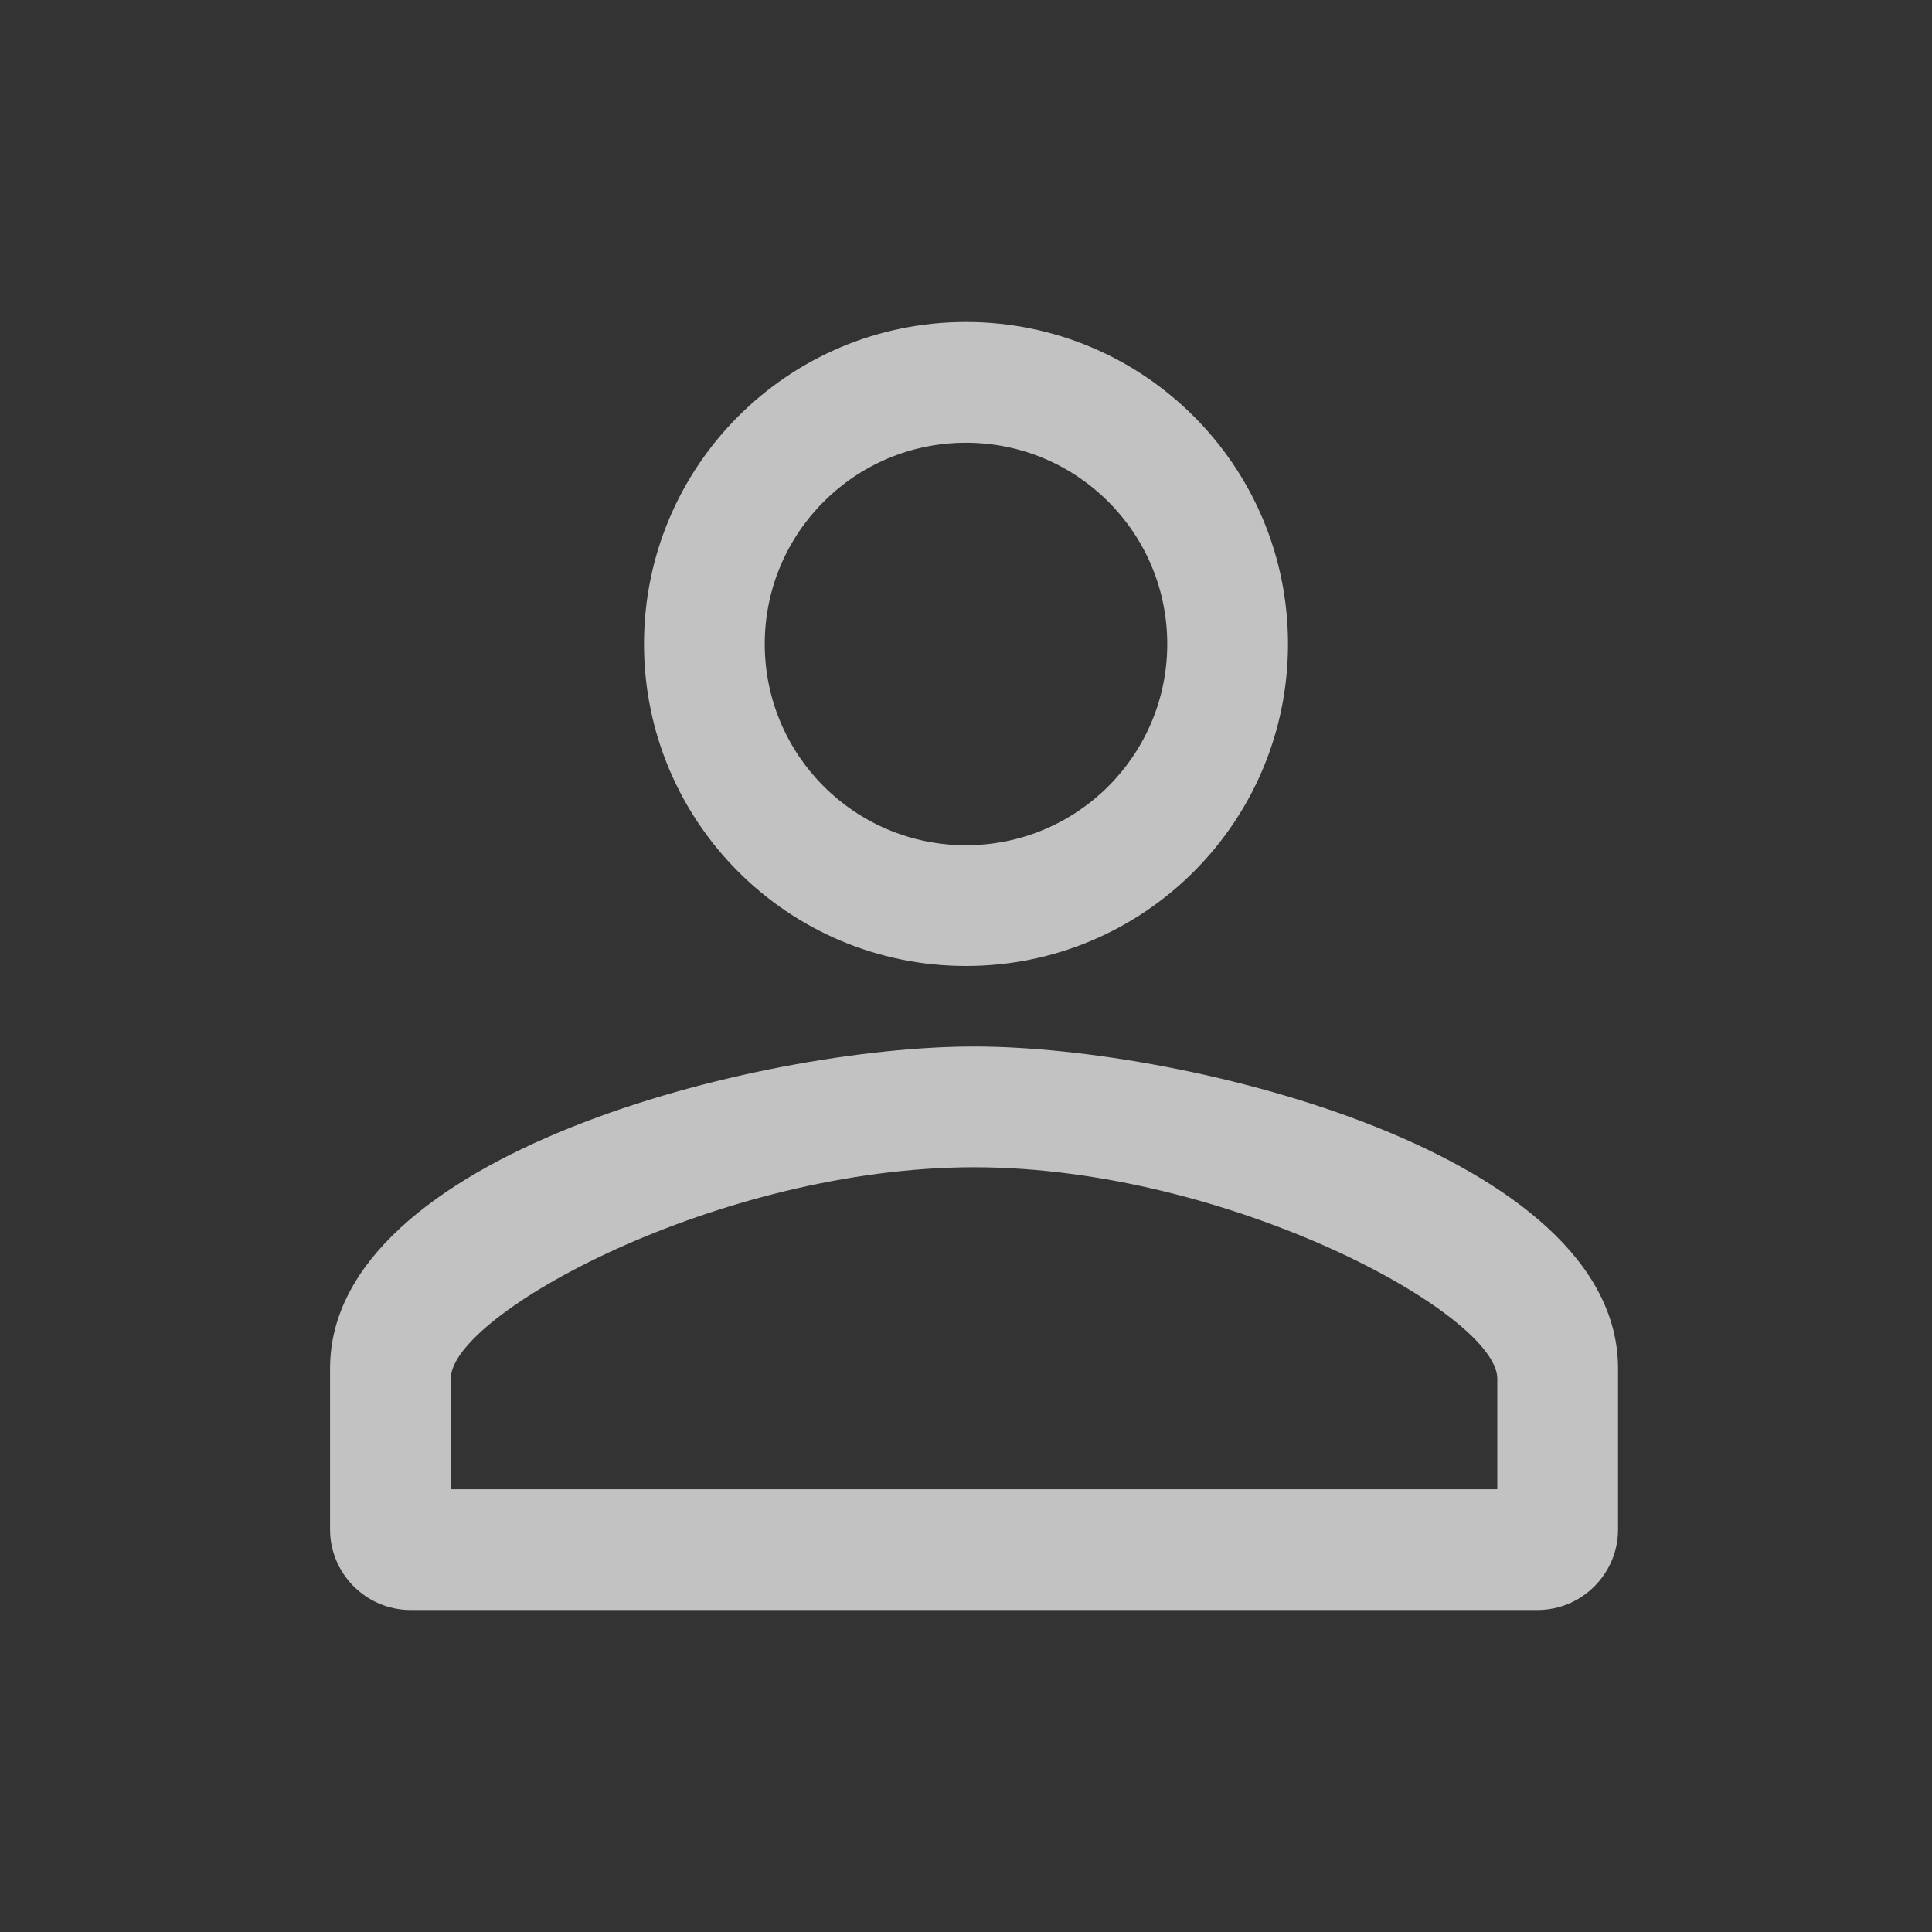 <?xml version="1.0" encoding="UTF-8"?>
<svg width="24px" height="24px" viewBox="0 0 24 24" version="1.1" xmlns="http://www.w3.org/2000/svg" xmlns:xlink="http://www.w3.org/1999/xlink">
    <rect x="0" y="0" width="24" height="24" fill="#333333" stroke="none"/>
    <!-- Generator: Sketch 58 (84663) - https://sketch.com -->
    <title>lk_ic</title>
    <desc>Created with Sketch.</desc>
    <g id="lk_ic" stroke="none" stroke-width="1" fill="none" fill-rule="evenodd" opacity="0.7">
        <g id="round-person_outline-24px-(1)-copy">
            <polygon id="Path" points="0 0 24 0 24 24 0 24"></polygon>
            <path d="M14.5,8 C14.5,9.381 13.381,10.5 12,10.5 C10.619,10.5 9.5,9.381 9.5,8 C9.5,6.619 10.619,5.5 12,5.5 C13.381,5.5 14.5,6.619 14.5,8 Z M18.6,17.125 L18.6,18.5 L5.6,18.5 L5.6,17.125 C5.6,16.325 8.935,14.5 12.1,14.5 C15.265,14.5 18.6,16.325 18.6,17.125 Z M12,4 C9.79,4 8,5.79 8,8 C8,10.21 9.79,12 12,12 C14.21,12 16,10.21 16,8 C16,5.79 14.21,4 12,4 Z M12.1,13 C9.43,13 4.1,14.34 4.1,17 L4.1,19 C4.1,19.55 4.55,20 5.1,20 L19.1,20 C19.65,20 20.1,19.55 20.1,19 L20.1,17 C20.1,14.34 14.77,13 12.1,13 Z" id="Shape" fill="#FFFFFF" fill-rule="nonzero"></path>
        </g>
    </g>
</svg>